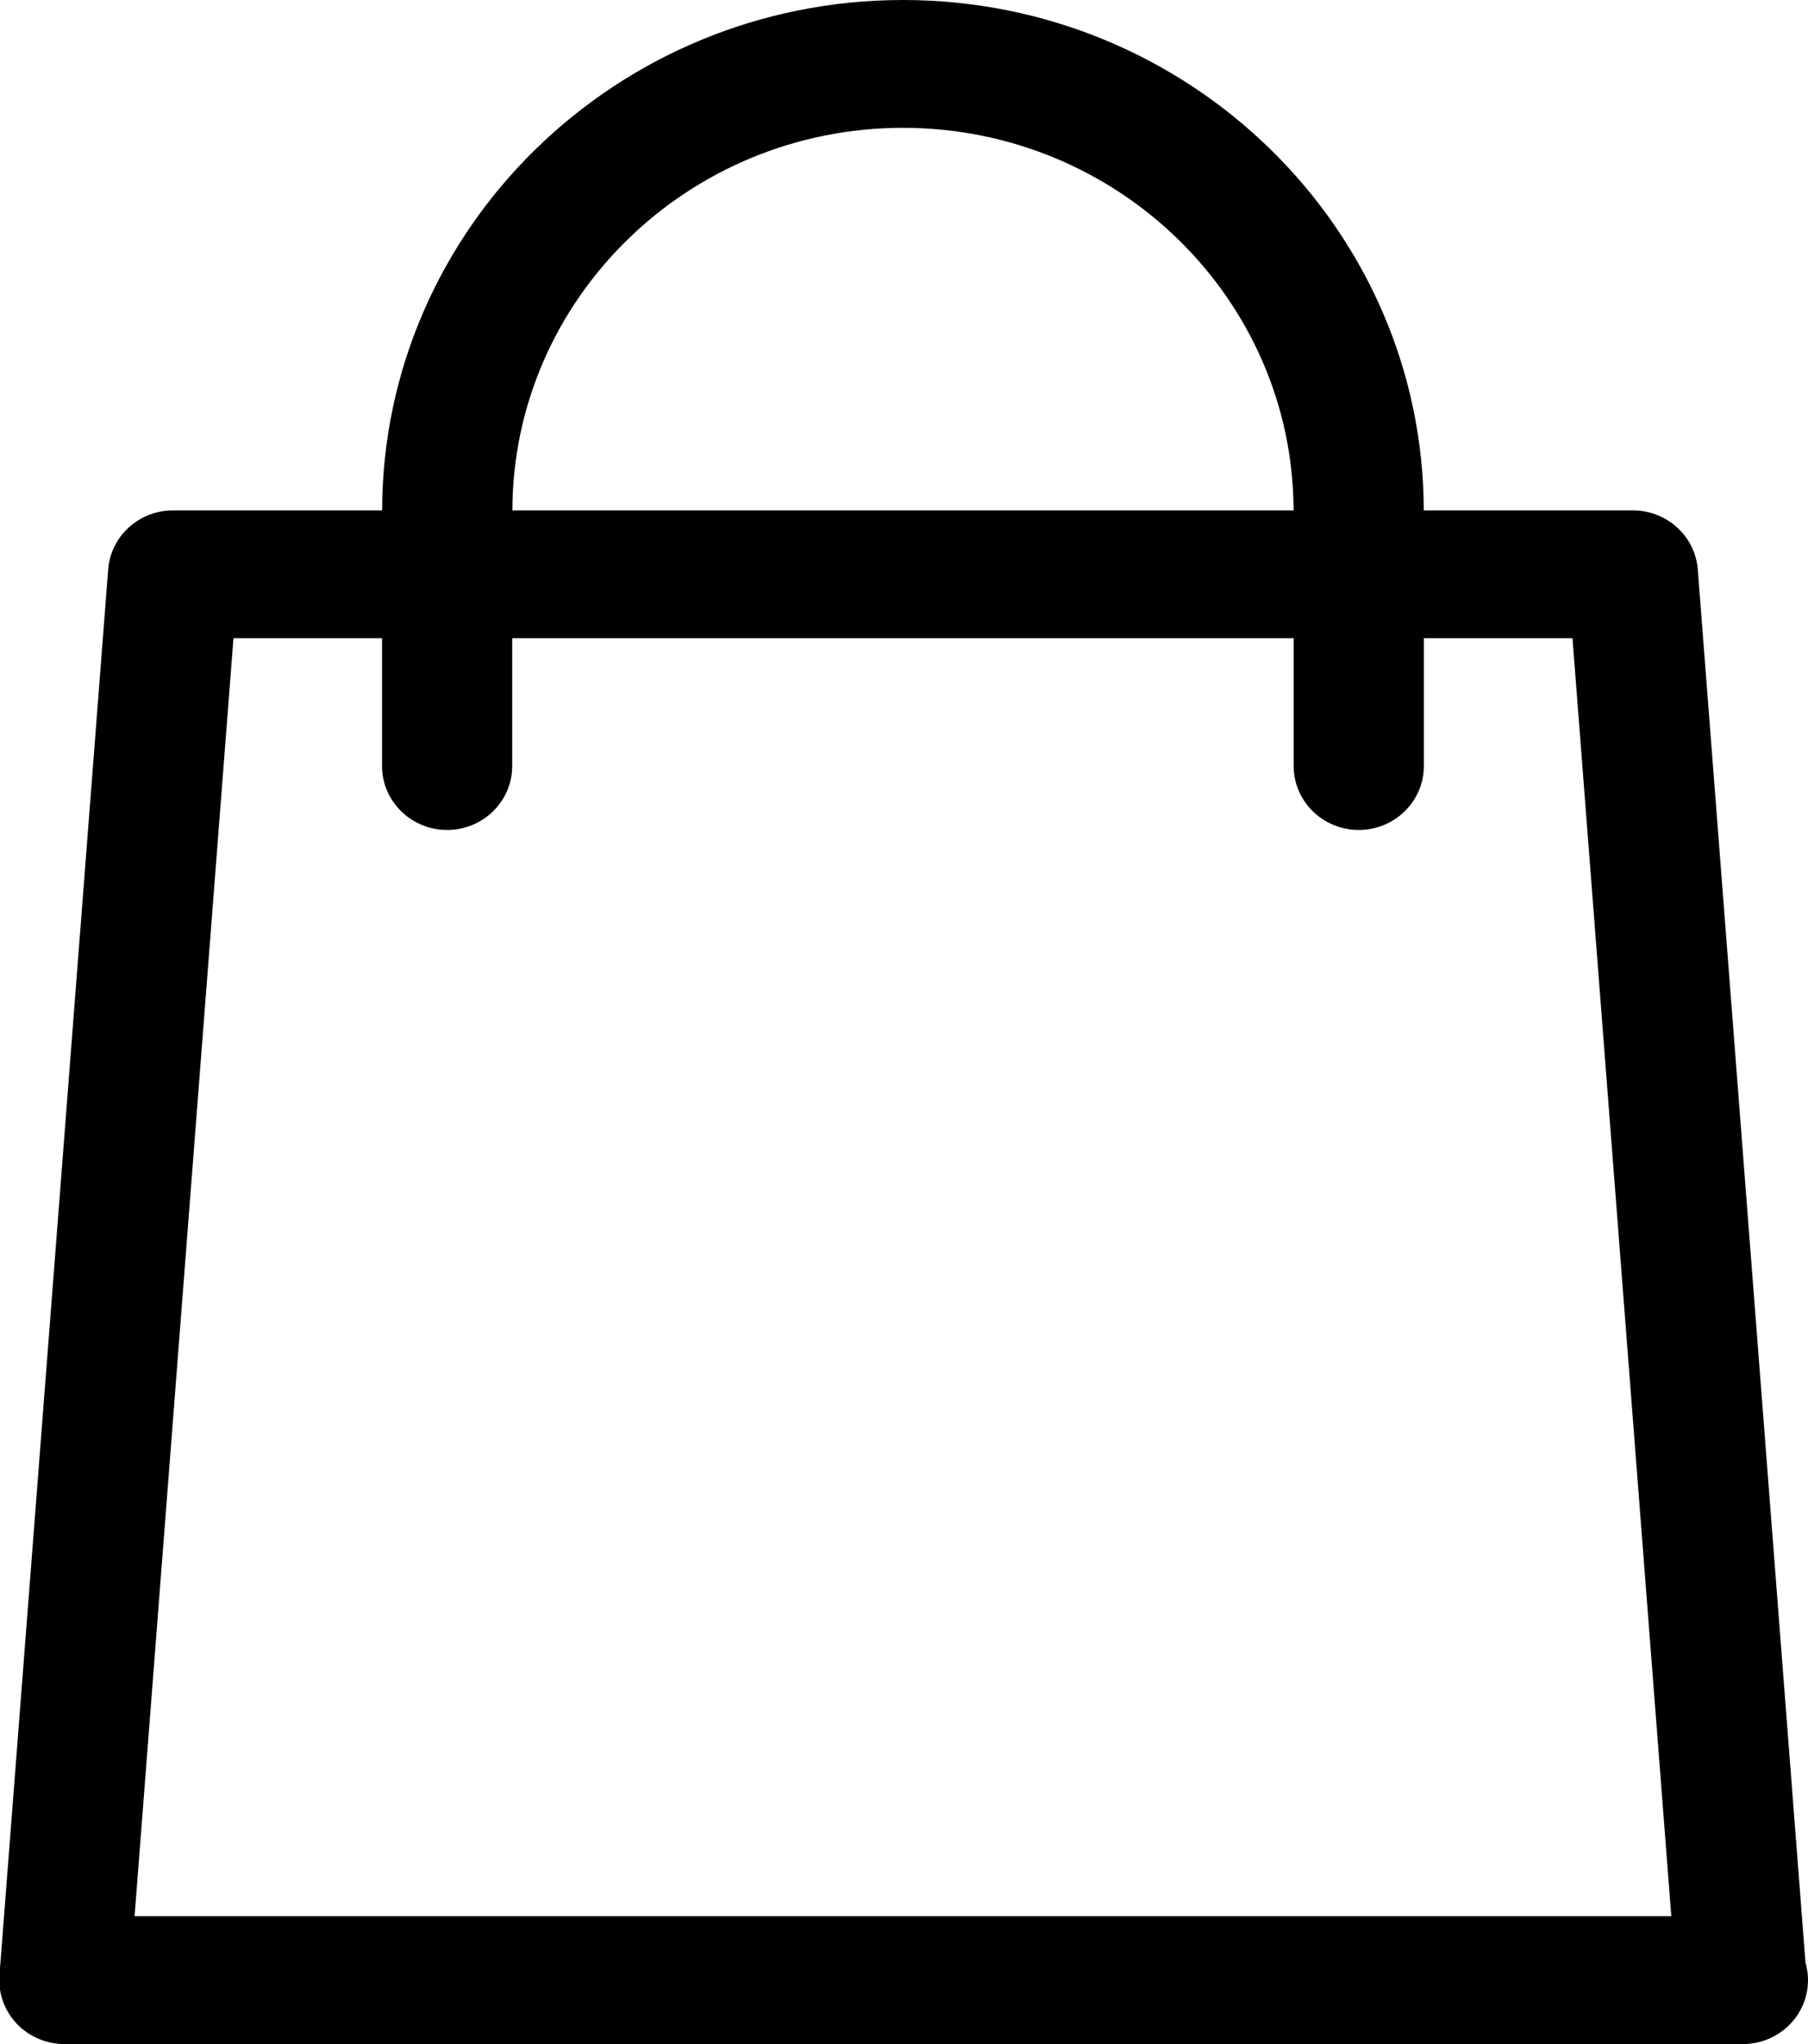 <svg xmlns="http://www.w3.org/2000/svg" xmlns:xlink="http://www.w3.org/1999/xlink" preserveAspectRatio="xMidYMid" width="23" height="26" viewBox="0 0 23 26">
  <defs>
    
  </defs>
  <path d="M22.172,26.000 C22.166,26.000 22.160,26.000 22.155,26.000 L0.819,26.000 C0.589,26.000 0.368,25.905 0.212,25.740 C0.055,25.574 -0.024,25.351 -0.007,25.126 L1.376,7.245 C1.408,6.820 1.768,6.492 2.202,6.492 L4.861,6.492 C4.868,2.912 7.837,-0.000 11.487,-0.000 C15.137,-0.000 18.106,2.912 18.112,6.492 L20.772,6.492 C21.205,6.492 21.565,6.820 21.598,7.244 L22.968,24.964 C22.989,25.035 23.000,25.110 23.000,25.186 C23.000,25.636 22.629,26.000 22.172,26.000 ZM11.487,1.626 C8.750,1.626 6.524,3.807 6.518,6.492 L16.456,6.492 C16.449,3.807 14.224,1.626 11.487,1.626 ZM20.004,8.118 L18.113,8.118 L18.113,9.744 C18.113,10.192 17.742,10.557 17.285,10.557 C16.828,10.557 16.457,10.192 16.457,9.744 L16.457,8.118 L6.516,8.118 L6.516,9.744 C6.516,10.192 6.145,10.557 5.688,10.557 C5.231,10.557 4.860,10.192 4.860,9.744 L4.860,8.118 L2.970,8.118 L1.712,24.374 L21.261,24.374 L20.004,8.118 Z" class="cls-1"/>
</svg>
